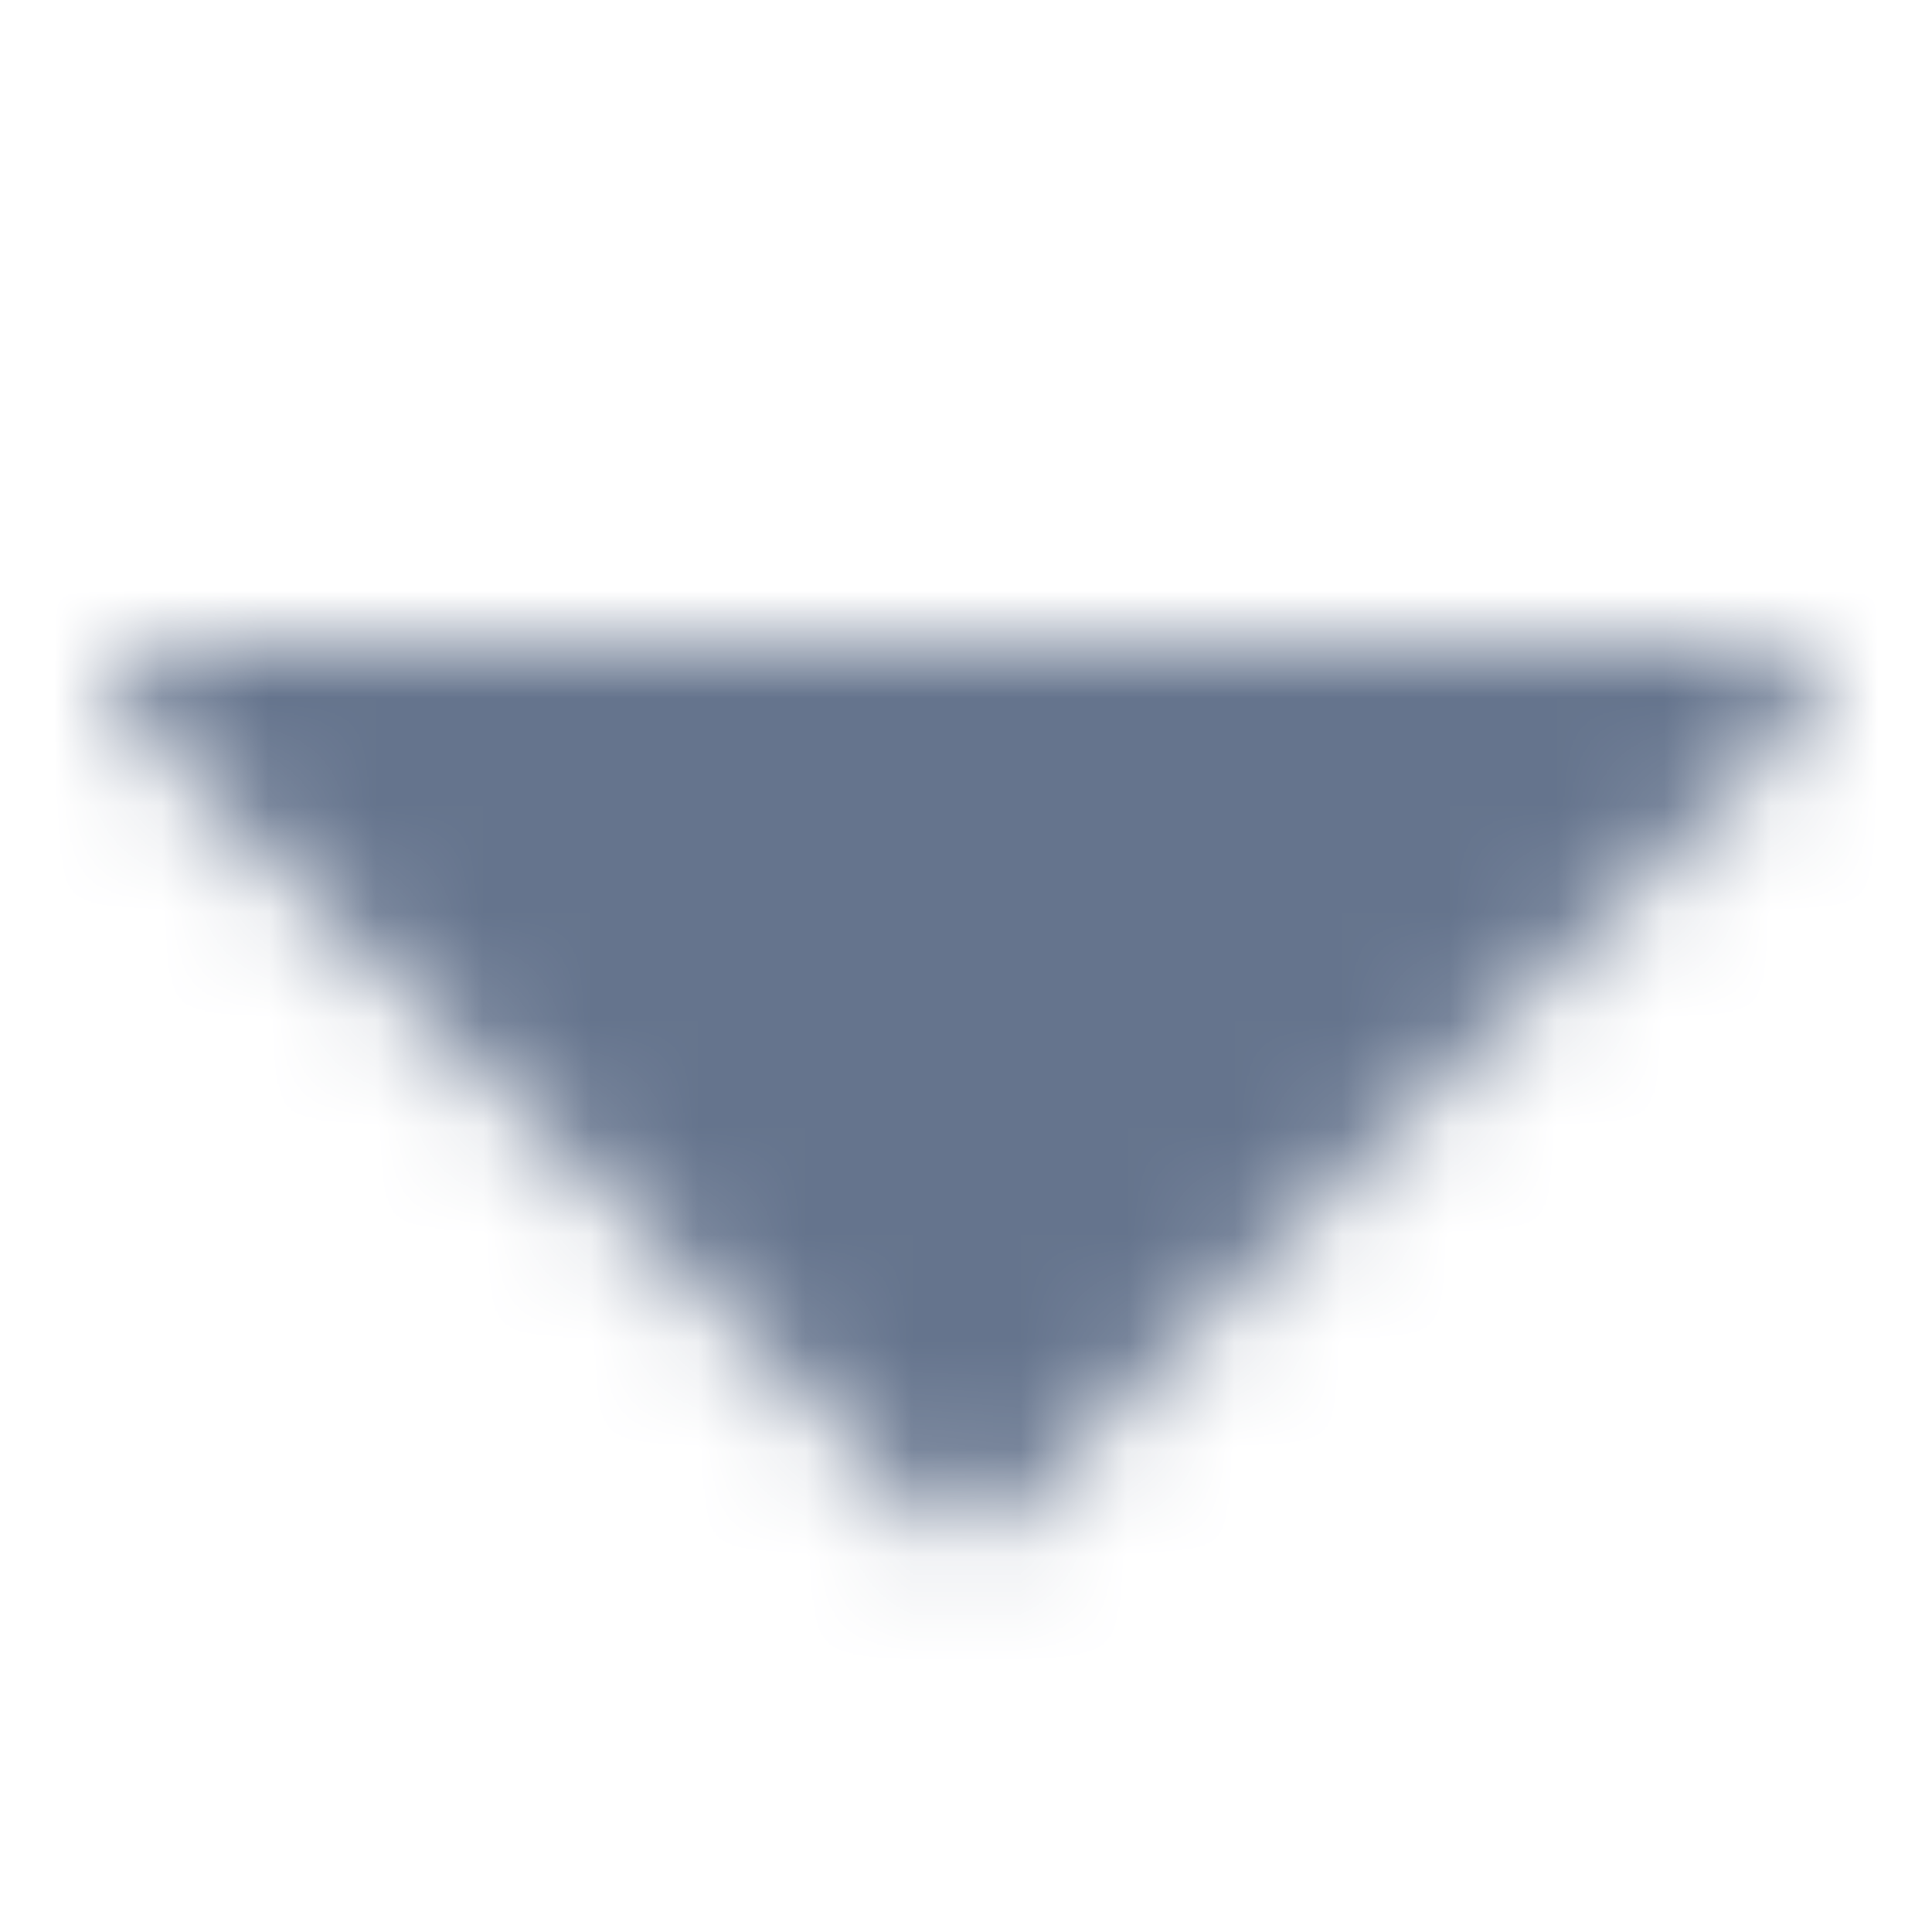 <?xml version="1.0" encoding="UTF-8"?>
<svg width="18px" height="18px" viewBox="0 0 18 18" version="1.1" xmlns="http://www.w3.org/2000/svg" xmlns:xlink="http://www.w3.org/1999/xlink">
    <!-- Generator: sketchtool 50.2 (55047) - http://www.bohemiancoding.com/sketch -->
    <title>A53BABC7-36DE-43A3-9A75-E728F275E948</title>
    <desc>Created with sketchtool.</desc>
    <defs>
        <path d="M16.802,6.683 L9.283,14.202 C9.127,14.359 8.873,14.359 8.717,14.202 L1.198,6.683 C1.041,6.527 1.041,6.273 1.198,6.117 C1.273,6.042 1.374,6 1.48,6 L16.52,6 C16.741,6 16.92,6.179 16.92,6.4 C16.92,6.506 16.877,6.608 16.802,6.683 Z" id="path-1"></path>
    </defs>
    <g id="components" stroke="none" stroke-width="1" fill="none" fill-rule="evenodd">
        <g id="ICON-2" transform="translate(-810, -216)">
            <g id="03-Icon/08-Sign/head-dropdown" transform="translate(810, 216)">
                <mask id="mask-2" fill="white">
                    <use xlink:href="#path-1"></use>
                </mask>
                <g id="03-Icon/head-dropdown" opacity="0.5"></g>
                <g id="13-Palette/Icon/Normal" mask="url(#mask-2)" fill="#65748D" fill-rule="evenodd">
                    <rect id="Fill/Button-Background" x="0" y="0" width="18" height="18" rx="4"></rect>
                </g>
            </g>
            <g id="Group" transform="translate(50, 15)"></g>
        </g>
    </g>
</svg>